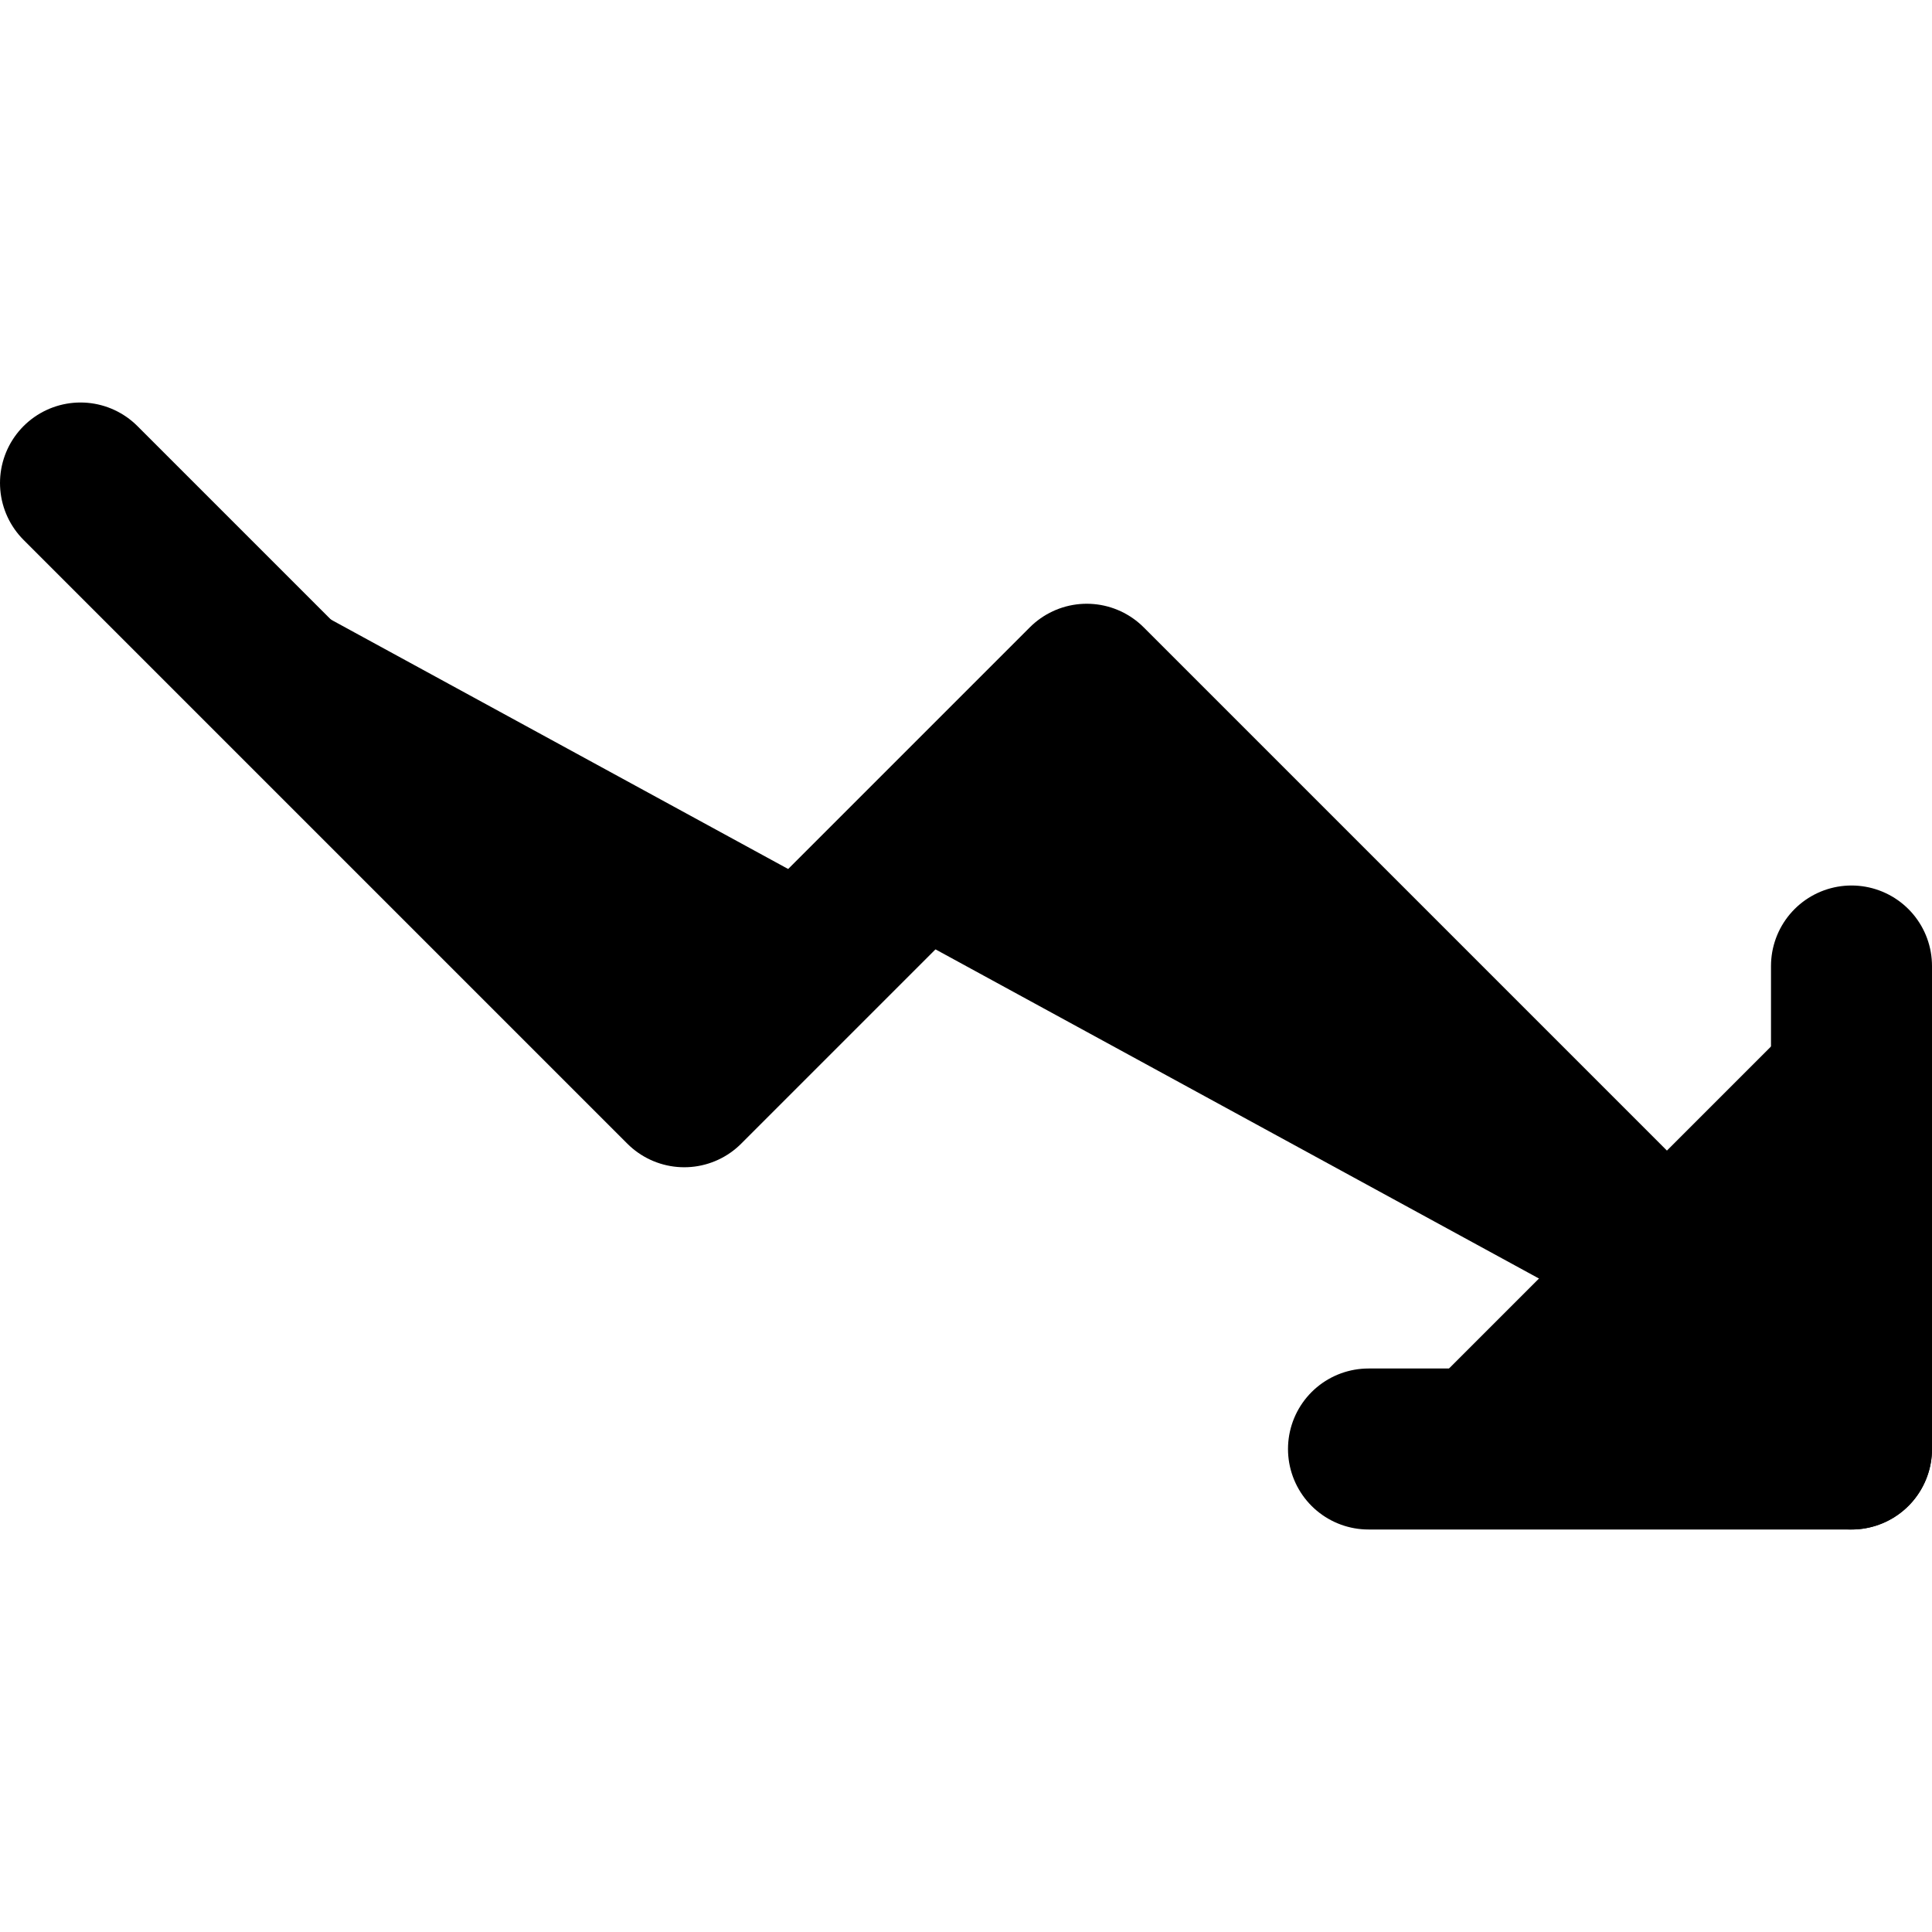 <svg xmlns="http://www.w3.org/2000/svg" width="1.5em" height="1.5em">
    <g id="tuiIconTrendingDownLarge" xmlns="http://www.w3.org/2000/svg">
        <svg x="50%" y="50%" width="1.5em" height="1.5em" overflow="visible" viewBox="0 0 24 24">
            <svg x="-12" y="-12">
                <svg
                    xmlns="http://www.w3.org/2000/svg"
                    width="24"
                    height="24"
                    viewBox="0 0 24 24"
                    stroke="currentColor"
                    stroke-width="2"
                    stroke-linecap="round"
                    stroke-linejoin="round"
                >
                    <polyline vector-effect="non-scaling-stroke" points="23 18 13.5 8.5 8.5 13.5 1 6" />
                    <polyline vector-effect="non-scaling-stroke" points="17 18 23 18 23 12" />
                </svg>
            </svg>
        </svg>
    </g>
</svg>
